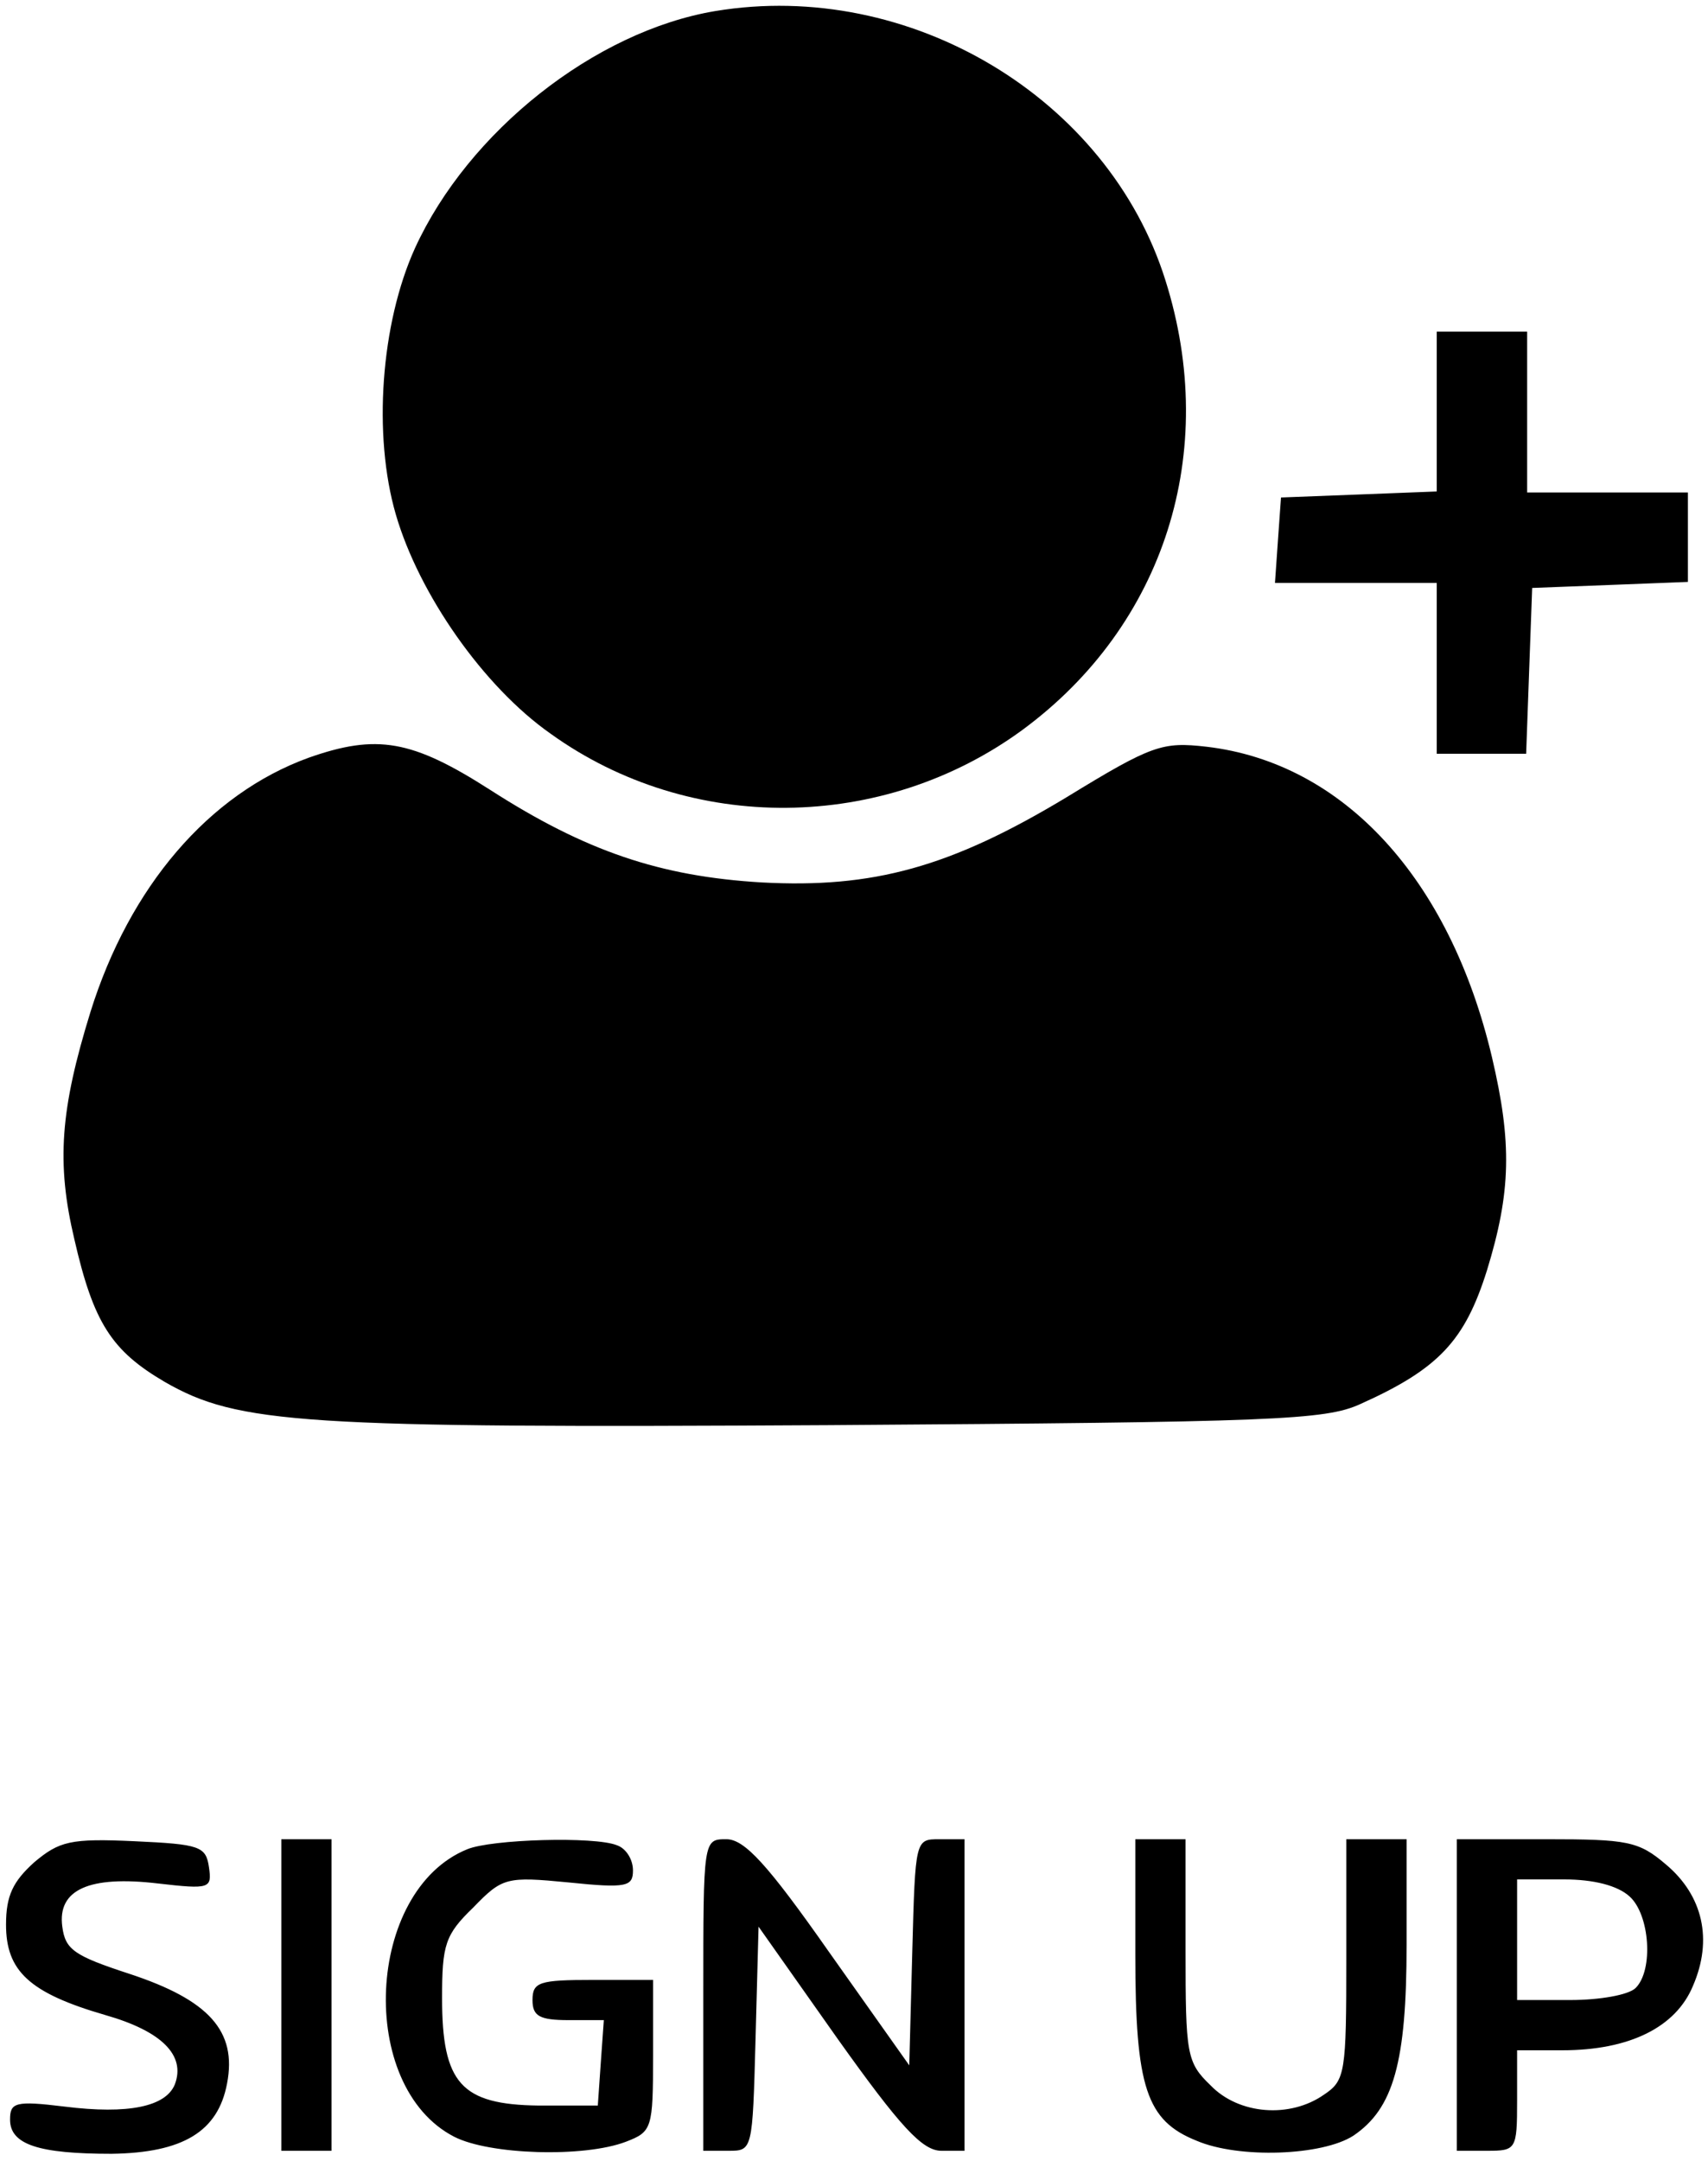 <svg xmlns="http://www.w3.org/2000/svg" width="226.667" height="286.667" version="1.0" viewBox="0 0 170 215"><path d="M71.2 1.1c-12 2-24.6 12-29.9 23.6-3.4 7.5-4.2 18.6-1.9 26.5 2.3 7.9 8.7 17.1 15.4 21.8 13.9 10 33.1 9.8 47-.4C115.9 62.2 121.4 45 116 27.9c-5.7-18.2-25.5-30-44.8-26.8zM143 41v7.9l-7.7.3-7.8.3-.3 4.2-.3 4.3H143v17h8.9l.3-8.3.3-8.2 7.8-.3 7.7-.3V49h-16V33h-9v8z"/><path d="M30.7 75.4C20.8 79 12.9 88.2 9 100.7c-3 9.7-3.4 15-1.6 22.6 1.9 8.3 3.7 11.1 9 14.2 7.3 4.2 13.7 4.6 66.1 4.3 44.4-.3 49.4-.5 52.9-2.1 7.8-3.5 10.4-6.3 12.6-13.3 2.4-7.8 2.5-12.7.5-21.2-4.2-17.8-14.8-29.3-28.4-30.9-4.4-.5-5.4-.2-13.9 5-11.6 7-19.3 9.1-30.4 8.5-10.1-.6-17.5-3.1-27-9.2-7.8-5-11.3-5.6-18.1-3.2zM3.4 185.3c-2.1 1.9-2.8 3.3-2.8 6.2 0 4.6 2.3 6.8 9.9 9 5.6 1.6 8 4 6.9 6.9-.9 2.2-4.6 3-11 2.2-4.9-.6-5.4-.4-5.4 1.3 0 2.5 2.9 3.4 10.1 3.4 7.1-.1 10.6-2.2 11.5-7 1-5.2-1.8-8.3-9.7-10.9-5.5-1.8-6.4-2.4-6.7-4.7-.5-3.7 2.7-5.1 9.5-4.3 5.2.6 5.4.5 5.1-1.6-.3-2.1-.9-2.3-7.4-2.6-6.4-.3-7.5 0-10 2.1zM28 198.5V214h5v-31h-5v15.5zM46.5 184c-10.1 4.1-11 23.6-1.3 28.6 3.5 1.8 12.9 2.1 17.1.5 2.6-1 2.7-1.3 2.7-8.6V197h-6c-5.3 0-6 .2-6 2 0 1.6.7 2 3.6 2h3.5l-.3 4.2-.3 4.3h-5.9c-7.7-.1-9.6-2.2-9.6-10.7 0-5.3.3-6.3 3.1-9 2.9-3 3.3-3.1 9.5-2.5 5.8.6 6.4.4 6.4-1.2 0-1.1-.7-2.2-1.6-2.5-2.2-.9-12.5-.6-14.9.4zM70 198.5V214h2.5c2.4 0 2.4 0 2.7-11.1l.3-11.2 7.9 11.2c6.2 8.7 8.4 11.1 10.3 11.1H96v-31h-2.5c-2.4 0-2.4 0-2.7 11.2l-.3 11.3-8-11.3c-6.1-8.7-8.4-11.2-10.2-11.2-2.3 0-2.3 0-2.3 15.5zM113 194.5c0 13.2 1.1 16.5 6.1 18.5 4.2 1.8 12.5 1.5 15.6-.5 4-2.7 5.3-7.3 5.3-19V183h-6v11.9c0 11.3-.1 12.1-2.2 13.5-3.4 2.4-8.5 2-11.3-.9-2.4-2.3-2.5-3.1-2.5-13.5v-11h-5v11.5zM145 198.5V214h3c2.9 0 3-.1 3-5v-5h4.5c6.7 0 11.3-2.3 13-6.4 2-4.6 1-9-2.7-12.1-2.7-2.3-3.8-2.5-11.9-2.5H145v15.5zm17.2-9.8c2 1.8 2.4 7.3.6 9.1-.7.7-3.6 1.2-6.5 1.2H151v-12h4.7c2.9 0 5.3.6 6.5 1.7z"/></svg>
